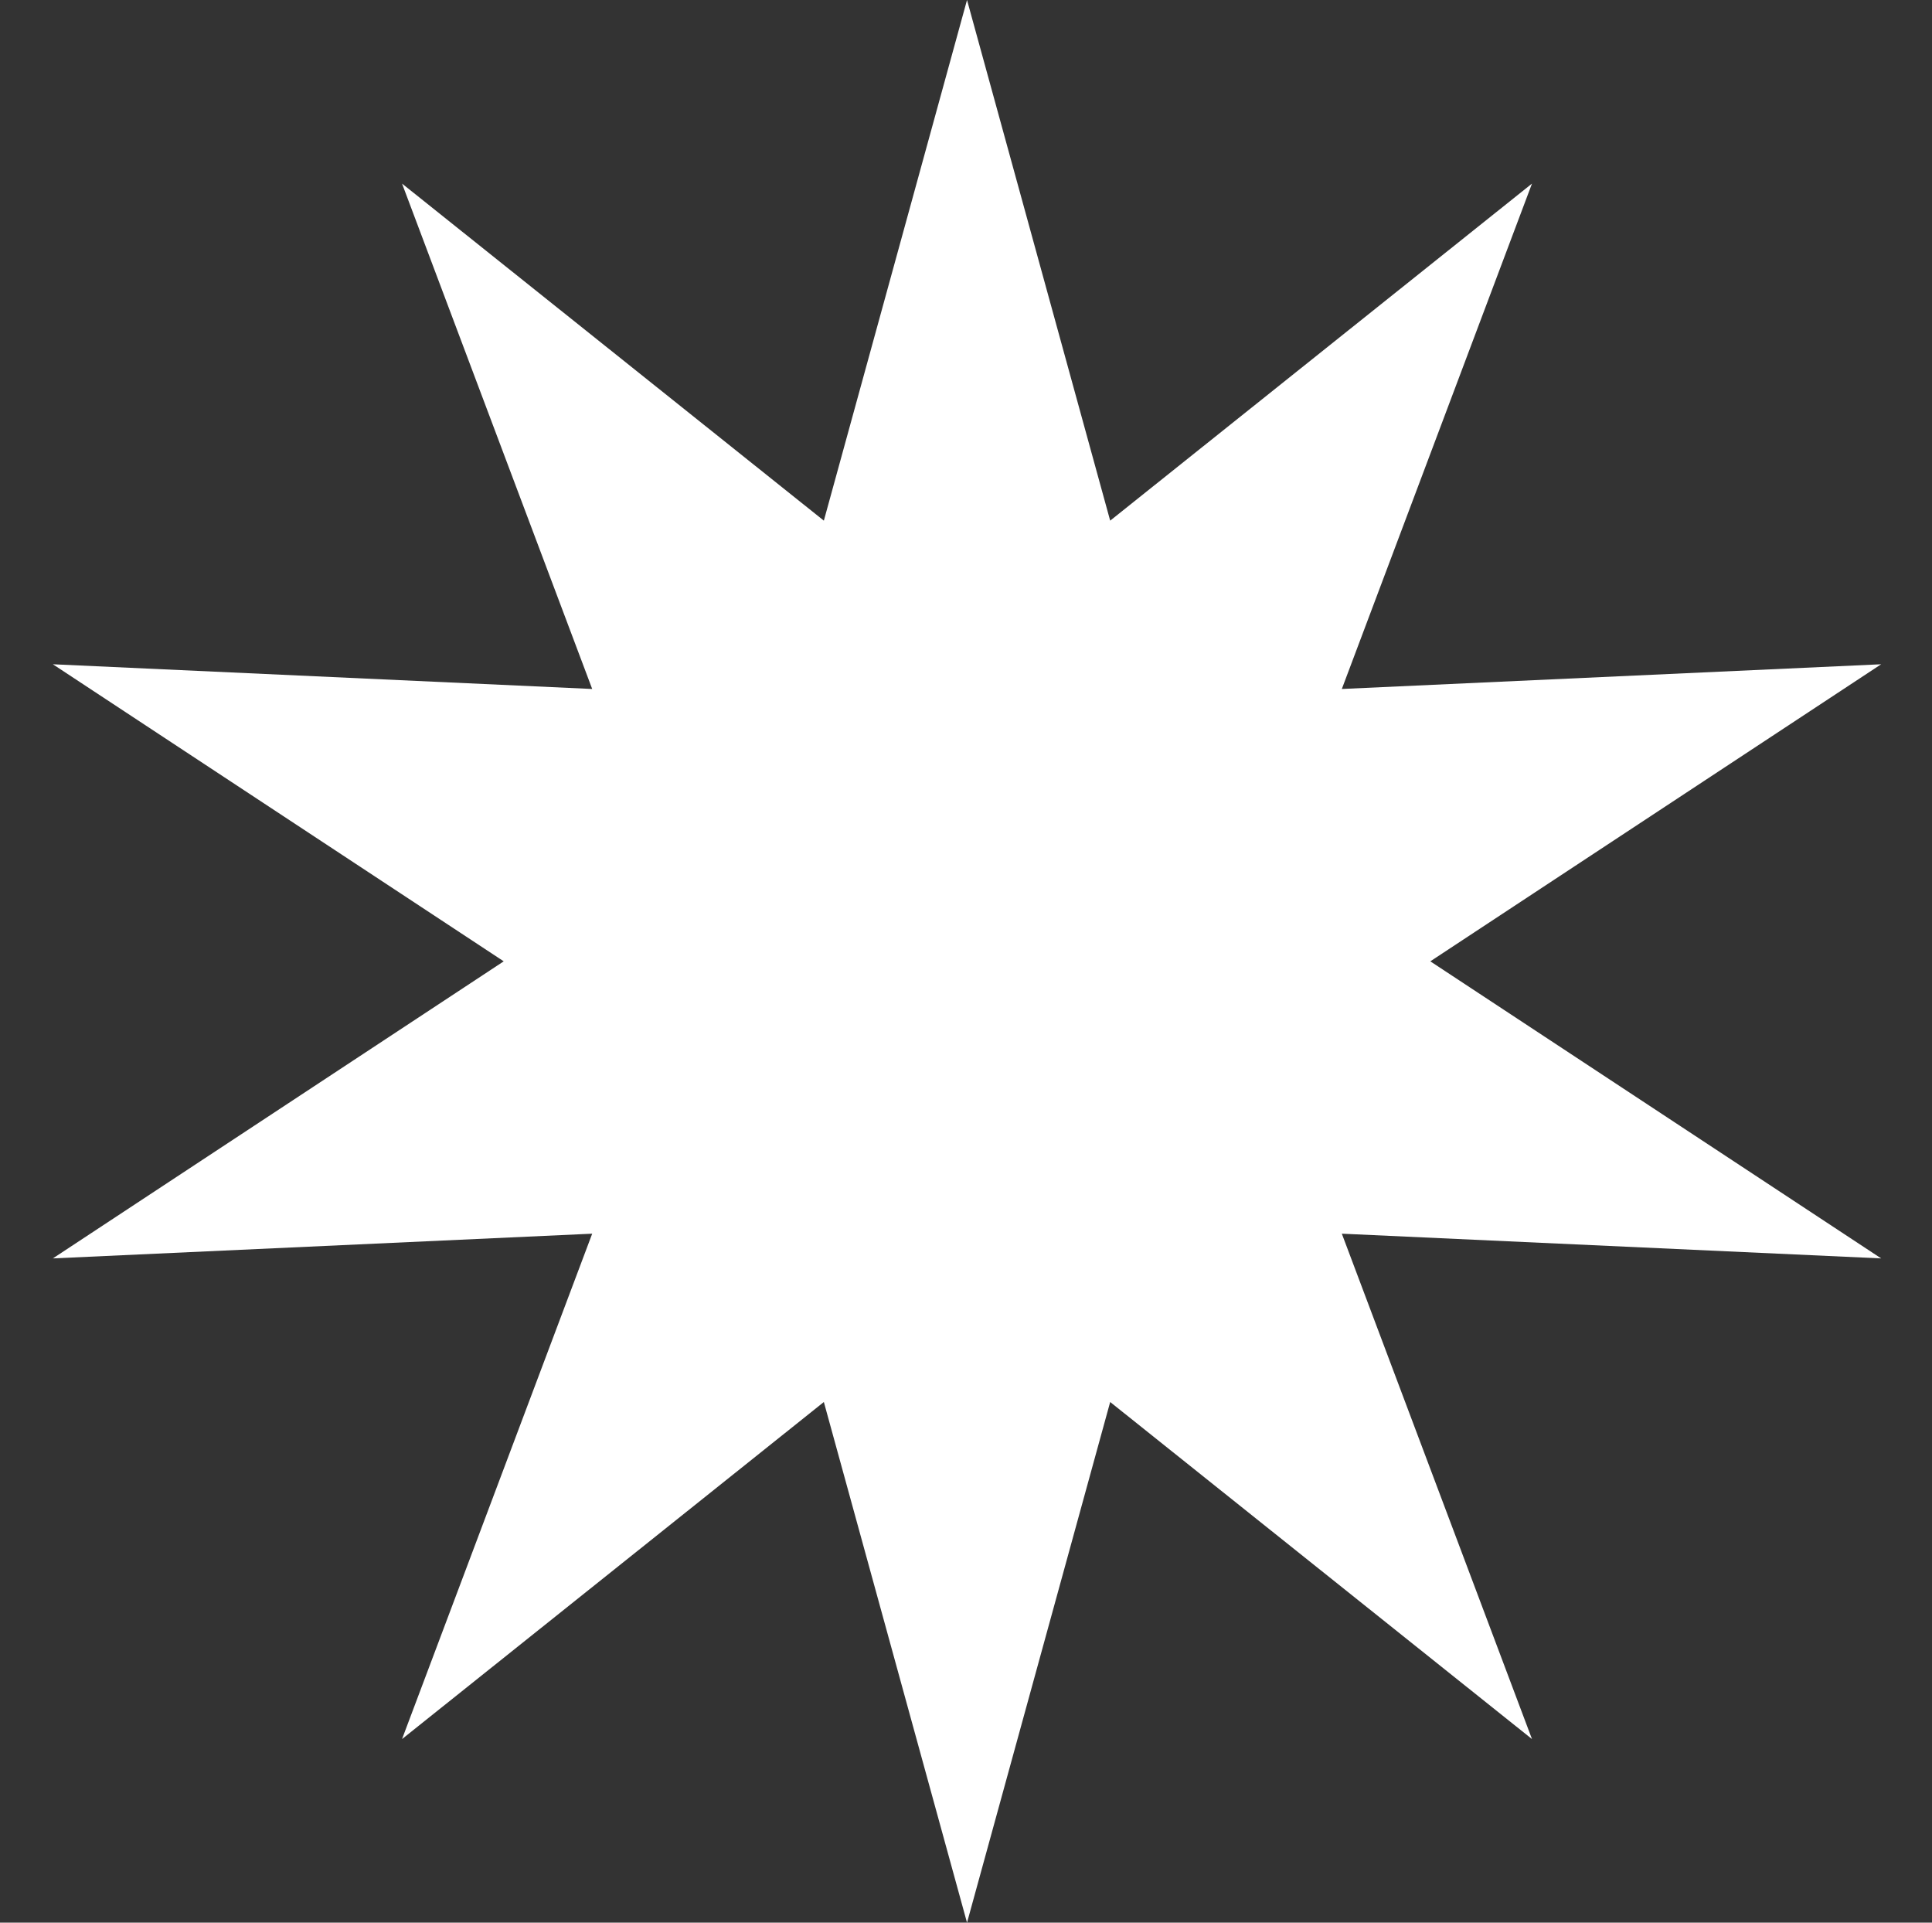 <svg width="201" height="200" viewBox="0 0 201 200" fill="none" xmlns="http://www.w3.org/2000/svg">
<rect x="0" y="0" width="201" height="200" fill="#333333" stroke="none"/>
<path d="M100.606 0L115.5 54.159L159.384 19.098L139.6 71.669L195.711 69.098L148.806 100L195.711 130.902L139.6 128.331L159.384 180.902L115.5 145.841L100.606 200L85.711 145.841L41.827 180.902L61.611 128.331L5.5 130.902L52.406 100L5.5 69.098L61.611 71.669L41.827 19.098L85.711 54.159L100.606 0Z" fill="white"/>
</svg>
